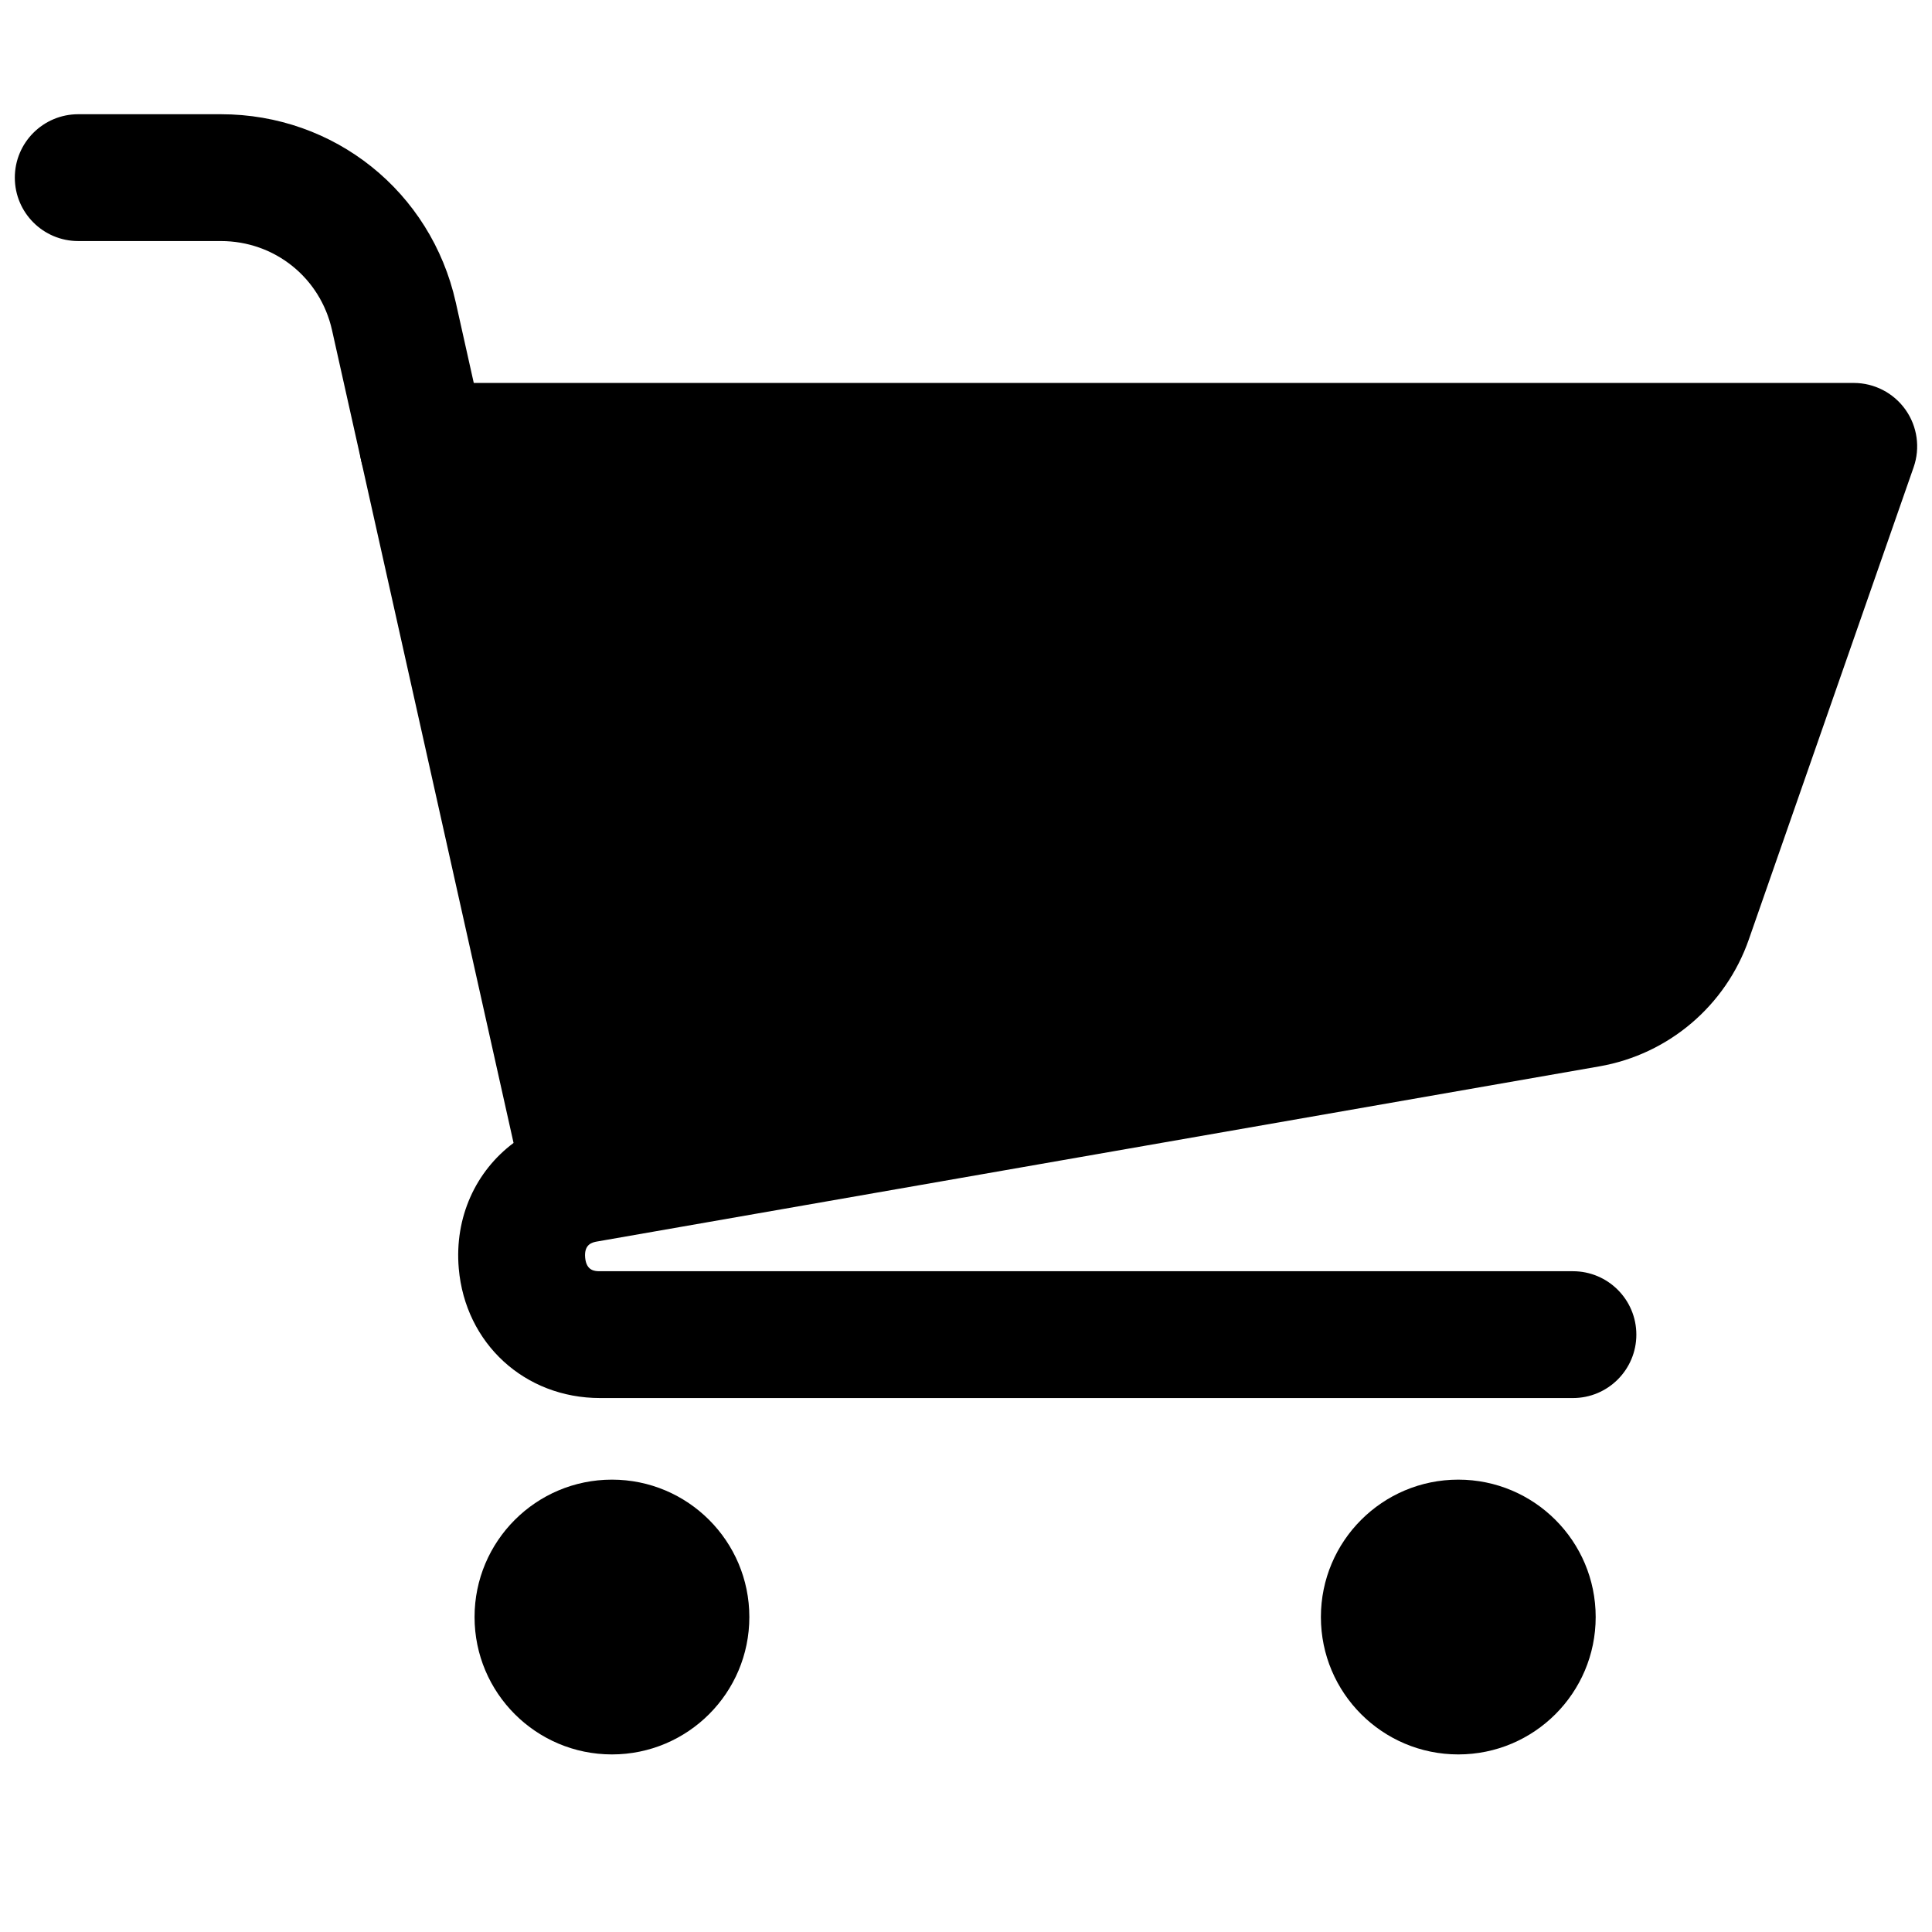 <svg xmlns="http://www.w3.org/2000/svg" xmlns:xlink="http://www.w3.org/1999/xlink" version="1.1" width="256" height="256" viewBox="0 0 256 256" xml:space="preserve">
<desc>Created with Fabric.js 1.7.22</desc>
<defs>
</defs>
<g transform="translate(128 128) scale(0.72 0.72)" style="">
	<g style="stroke: none; stroke-width: 0; stroke-dasharray: none; stroke-linecap: butt; stroke-linejoin: miter; stroke-miterlimit: 10; fill: none; fill-rule: nonzero; opacity: 1;" transform="translate(-175.05 -175.05) scale(3.89 3.89)" >
	<path d="M 73.713 65.44 H 27.689 c -3.566 0 -6.377 -2.578 -6.686 -6.13 c -0.21 -2.426 0.807 -4.605 2.592 -5.939 L 16.381 21.07 c -0.199 -0.889 0.017 -1.819 0.586 -2.53 s 1.431 -1.124 2.341 -1.124 H 87 c 0.972 0 1.884 0.471 2.446 1.263 c 0.563 0.792 0.706 1.808 0.386 2.725 l -7.798 22.344 c -1.091 3.13 -3.798 5.429 -7.063 5.999 l -47.389 8.281 c -0.011 0.001 -0.021 0.003 -0.032 0.005 c -0.228 0.04 -0.623 0.126 -0.568 0.759 c 0.056 0.648 0.48 0.648 0.708 0.648 h 46.024 c 1.657 0 3 1.343 3 3 S 75.37 65.44 73.713 65.44 z" style="stroke: none; stroke-width: 1; stroke-dasharray: none; stroke-linecap: butt; stroke-linejoin: miter; stroke-miterlimit: 10; fill: rgb(0,0,0); fill-rule: nonzero; opacity: 1;" transform=" matrix(1 0 0 1 0 0) " stroke-linecap="round" />
	<circle cx="28.25" cy="75.8" r="6.5" style="stroke: none; stroke-width: 1; stroke-dasharray: none; stroke-linecap: butt; stroke-linejoin: miter; stroke-miterlimit: 10; fill: rgb(0,0,0); fill-rule: nonzero; opacity: 1;" transform="  matrix(1 0 0 1 0 0) "/>
	<circle cx="68.29" cy="75.8" r="6.5" style="stroke: none; stroke-width: 1; stroke-dasharray: none; stroke-linecap: butt; stroke-linejoin: miter; stroke-miterlimit: 10; fill: rgb(0,0,0); fill-rule: nonzero; opacity: 1;" transform="  matrix(1 0 0 1 0 0) "/>
	<path d="M 19.306 23.417 c -1.374 0 -2.613 -0.95 -2.925 -2.347 l -1.375 -6.155 c -0.554 -2.48 -2.716 -4.212 -5.258 -4.212 H 3 c -1.657 0 -3 -1.343 -3 -3 s 1.343 -3 3 -3 h 6.749 c 5.372 0 9.942 3.662 11.113 8.904 l 1.375 6.155 c 0.361 1.617 -0.657 3.221 -2.274 3.582 C 19.742 23.393 19.522 23.417 19.306 23.417 z" style="stroke: none; stroke-width: 1; stroke-dasharray: none; stroke-linecap: butt; stroke-linejoin: miter; stroke-miterlimit: 10; fill: rgb(0,0,0); fill-rule: nonzero; opacity: 1;" transform=" matrix(1 0 0 1 0 0) " stroke-linecap="round" />
</g>
</g>
</svg>